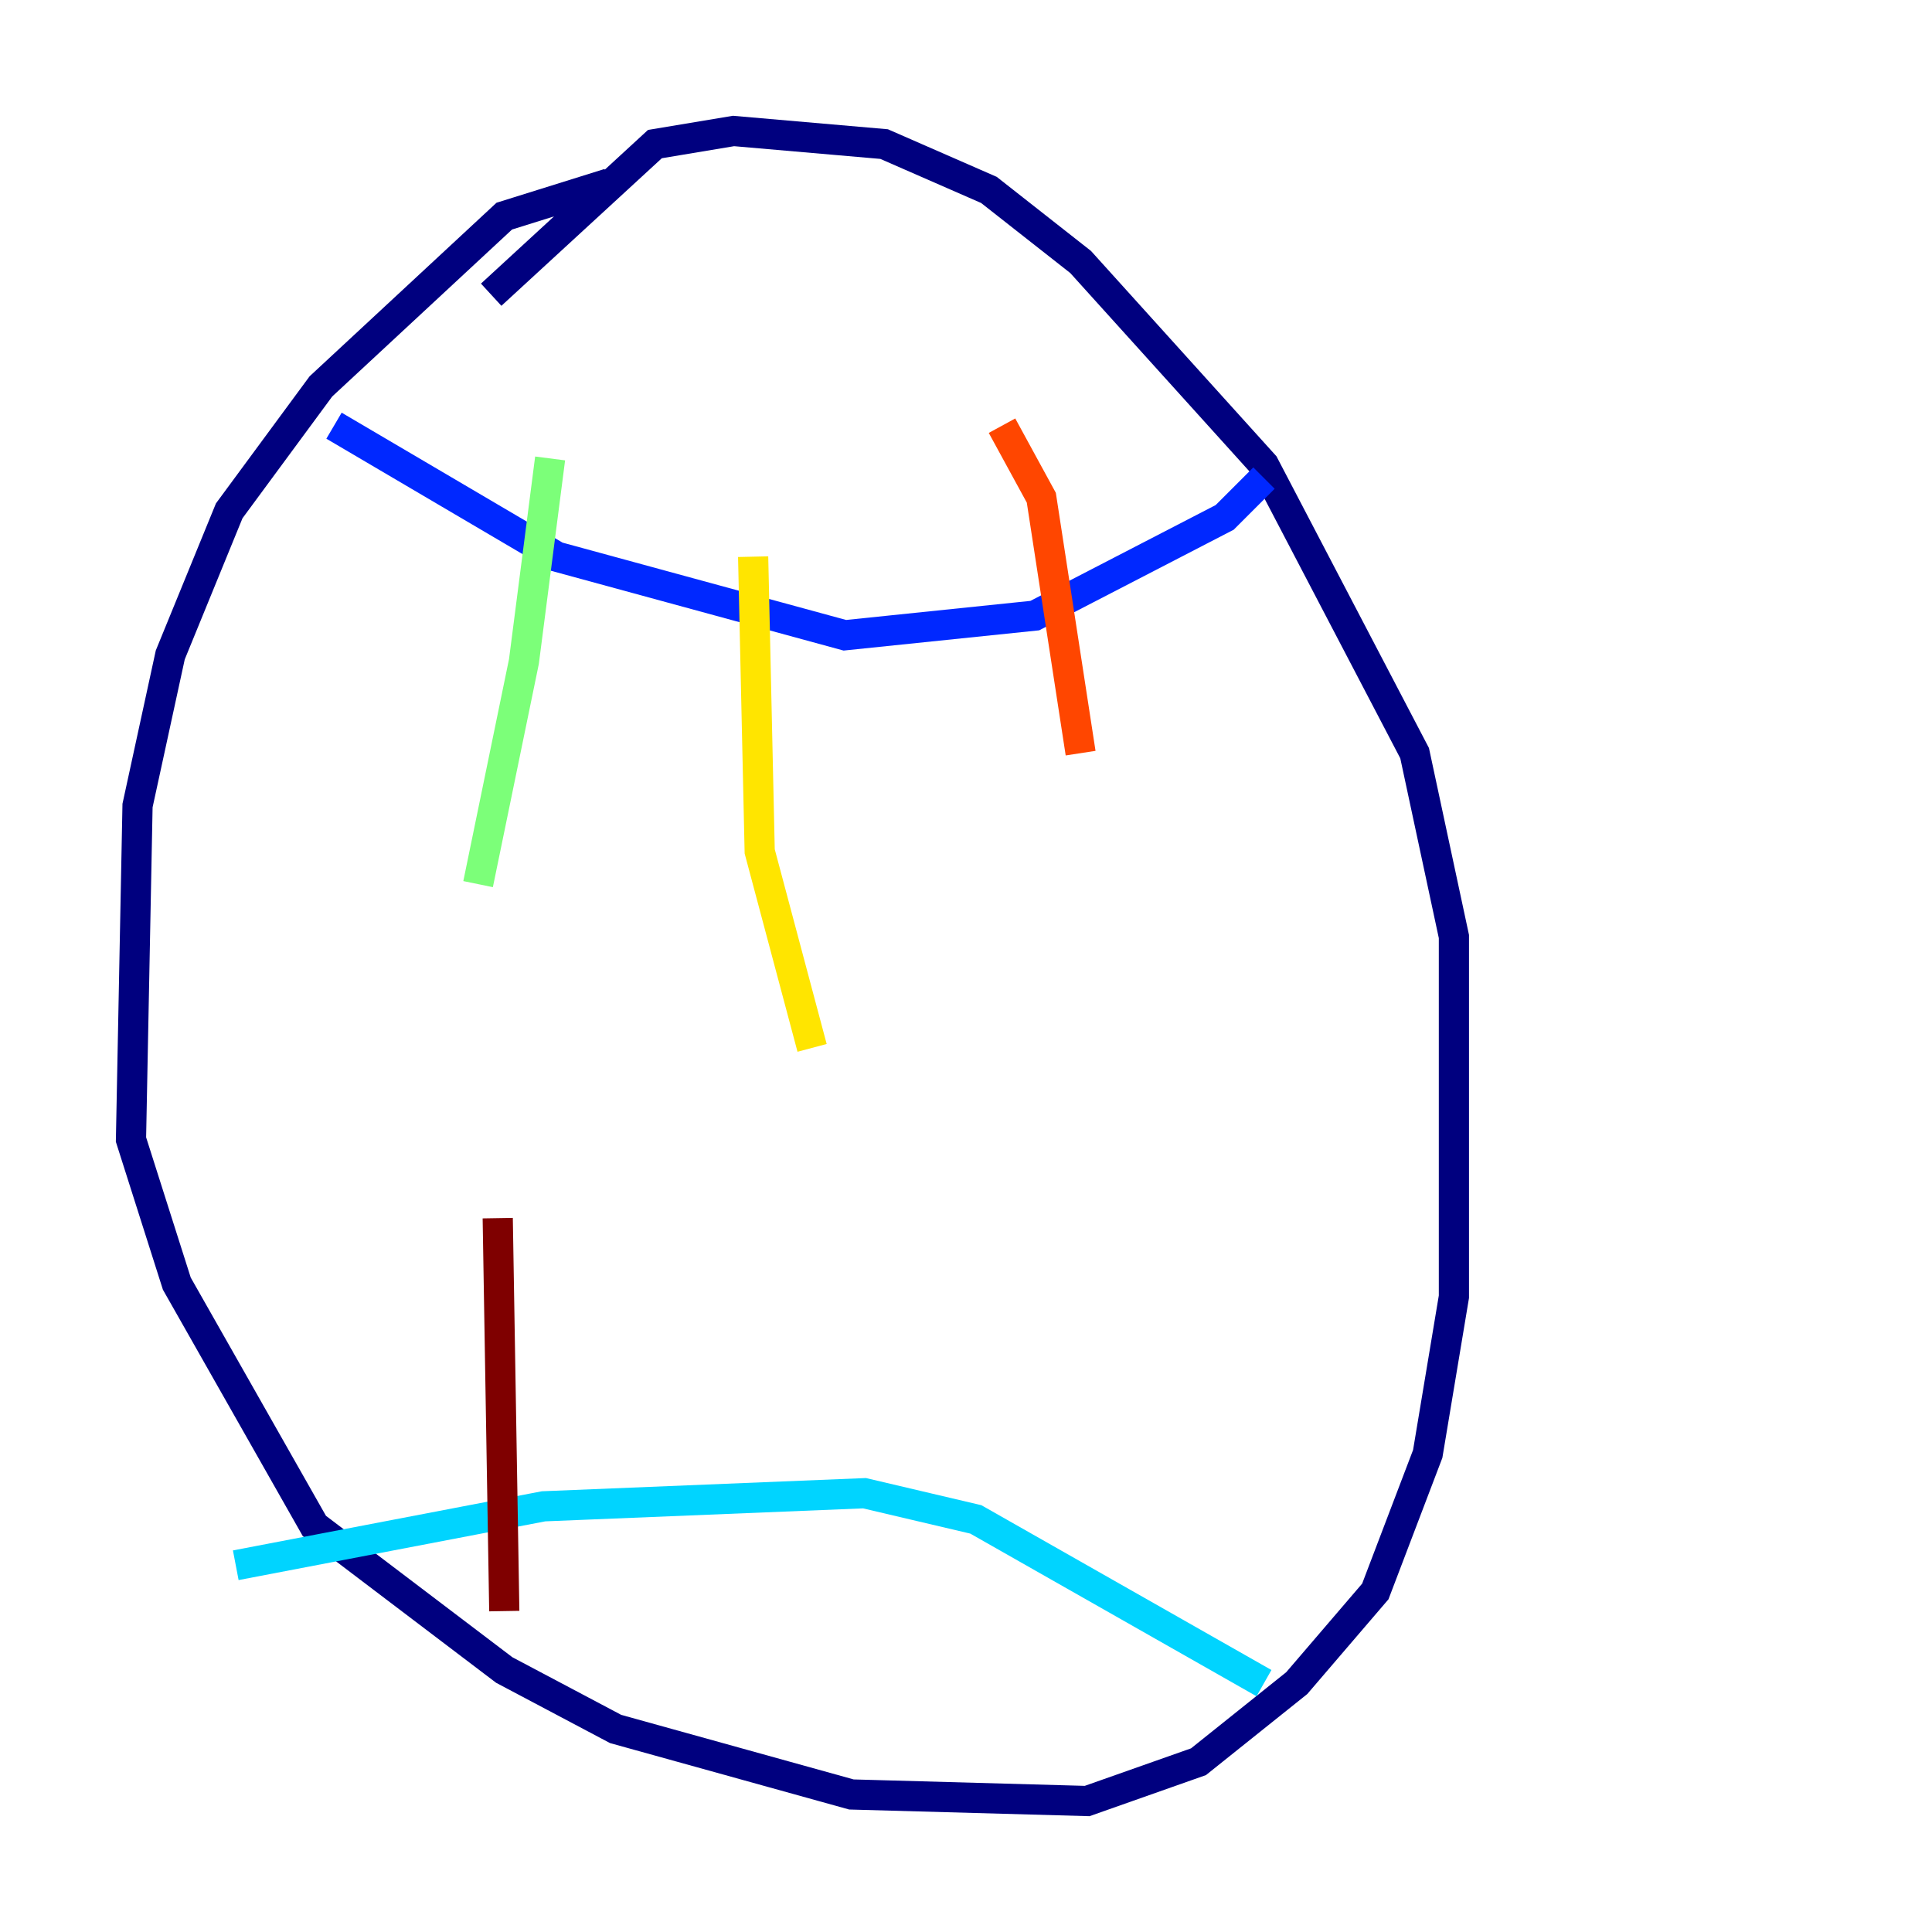 <?xml version="1.0" encoding="utf-8" ?>
<svg baseProfile="tiny" height="128" version="1.2" viewBox="0,0,128,128" width="128" xmlns="http://www.w3.org/2000/svg" xmlns:ev="http://www.w3.org/2001/xml-events" xmlns:xlink="http://www.w3.org/1999/xlink"><defs /><polyline fill="none" points="40.352,12.149 33.41,14.319 21.261,25.6 15.186,33.844 11.281,43.39 9.112,53.37 8.678,75.498 11.715,85.044 20.827,101.098 33.41,110.644 40.786,114.549 56.407,118.888 72.027,119.322 79.403,116.719 85.912,111.512 91.119,105.437 94.59,96.325 96.325,85.912 96.325,62.047 93.722,49.898 83.742,30.807 71.593,17.356 65.519,12.583 58.576,9.546 48.597,8.678 43.39,9.546 32.542,19.525" stroke="#00007f" stroke-width="2" /><polyline fill="none" points="22.129,28.203 36.881,36.881 55.973,42.088 68.556,40.786 81.139,34.278 83.742,31.675" stroke="#0028ff" stroke-width="2" /><polyline fill="none" points="15.62,103.702 36.014,99.797 57.275,98.929 64.651,100.664 83.742,111.512" stroke="#00d4ff" stroke-width="2" /><polyline fill="none" points="36.447,30.373 34.712,43.824 31.675,58.576" stroke="#7cff79" stroke-width="2" /><polyline fill="none" points="49.898,36.881 50.332,56.407 53.803,69.424" stroke="#ffe500" stroke-width="2" /><polyline fill="none" points="66.386,28.203 68.99,32.976 71.593,49.898" stroke="#ff4600" stroke-width="2" /><polyline fill="none" points="32.976,80.705 33.41,106.739" stroke="#7f0000" stroke-width="2" /></svg>